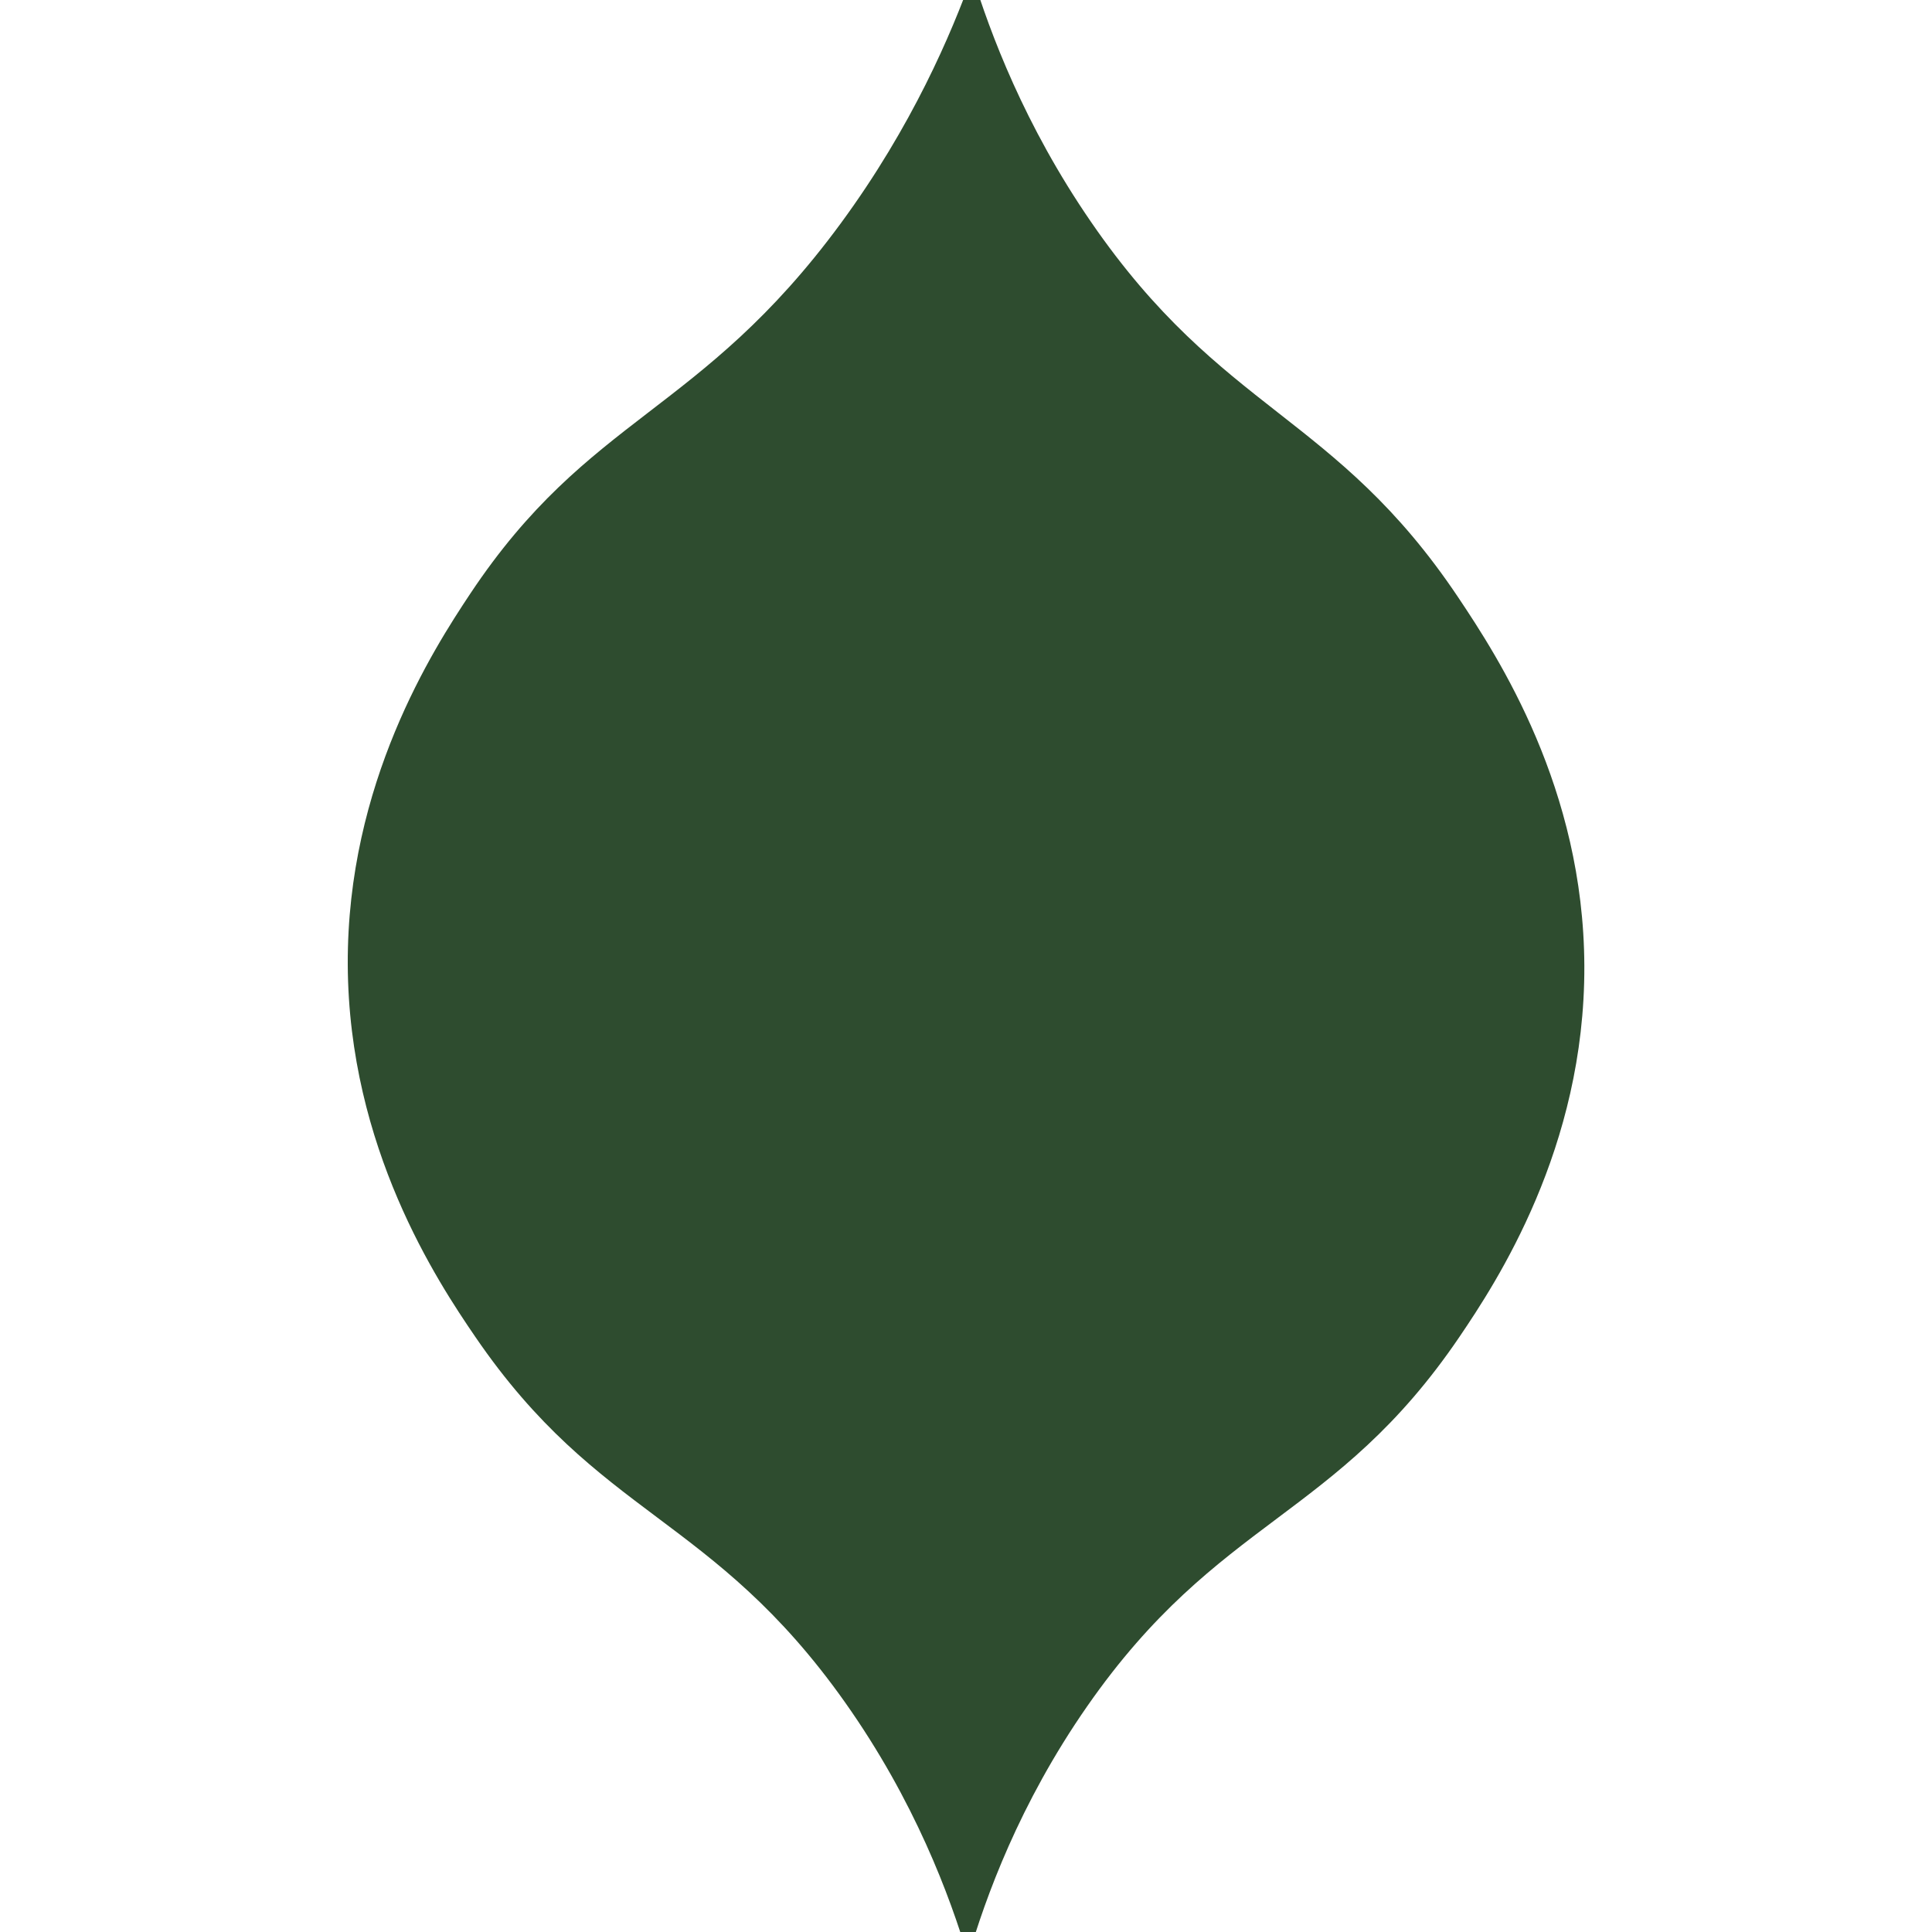 <?xml version="1.0" encoding="UTF-8"?><svg id="Laag_1" xmlns="http://www.w3.org/2000/svg" viewBox="0 0 200 200"><defs><style>.cls-1{fill:#2e4c2f;}</style></defs><path class="cls-1" d="M100.65-2.58c1.84,5.96,5.37,15.49,12.29,25.55,13.6,19.79,25.28,19.85,38.02,38.88,4.17,6.23,12.98,19.77,13.05,38.14,.07,18.85-9.12,32.78-12.92,38.39-12.84,18.93-24.9,18.64-38.55,38.26-7.03,10.1-10.52,19.79-12.32,25.95-1.89-6.31-5.52-16.16-12.76-26.39-13.72-19.39-25.44-19.05-38.27-37.83-3.89-5.69-13.1-19.57-13.19-38.5-.09-18.81,8.88-32.69,12.66-38.38,12.34-18.57,23.81-18.55,38.37-38.36,7.42-10.1,11.47-19.68,13.64-25.71Z"/></svg>